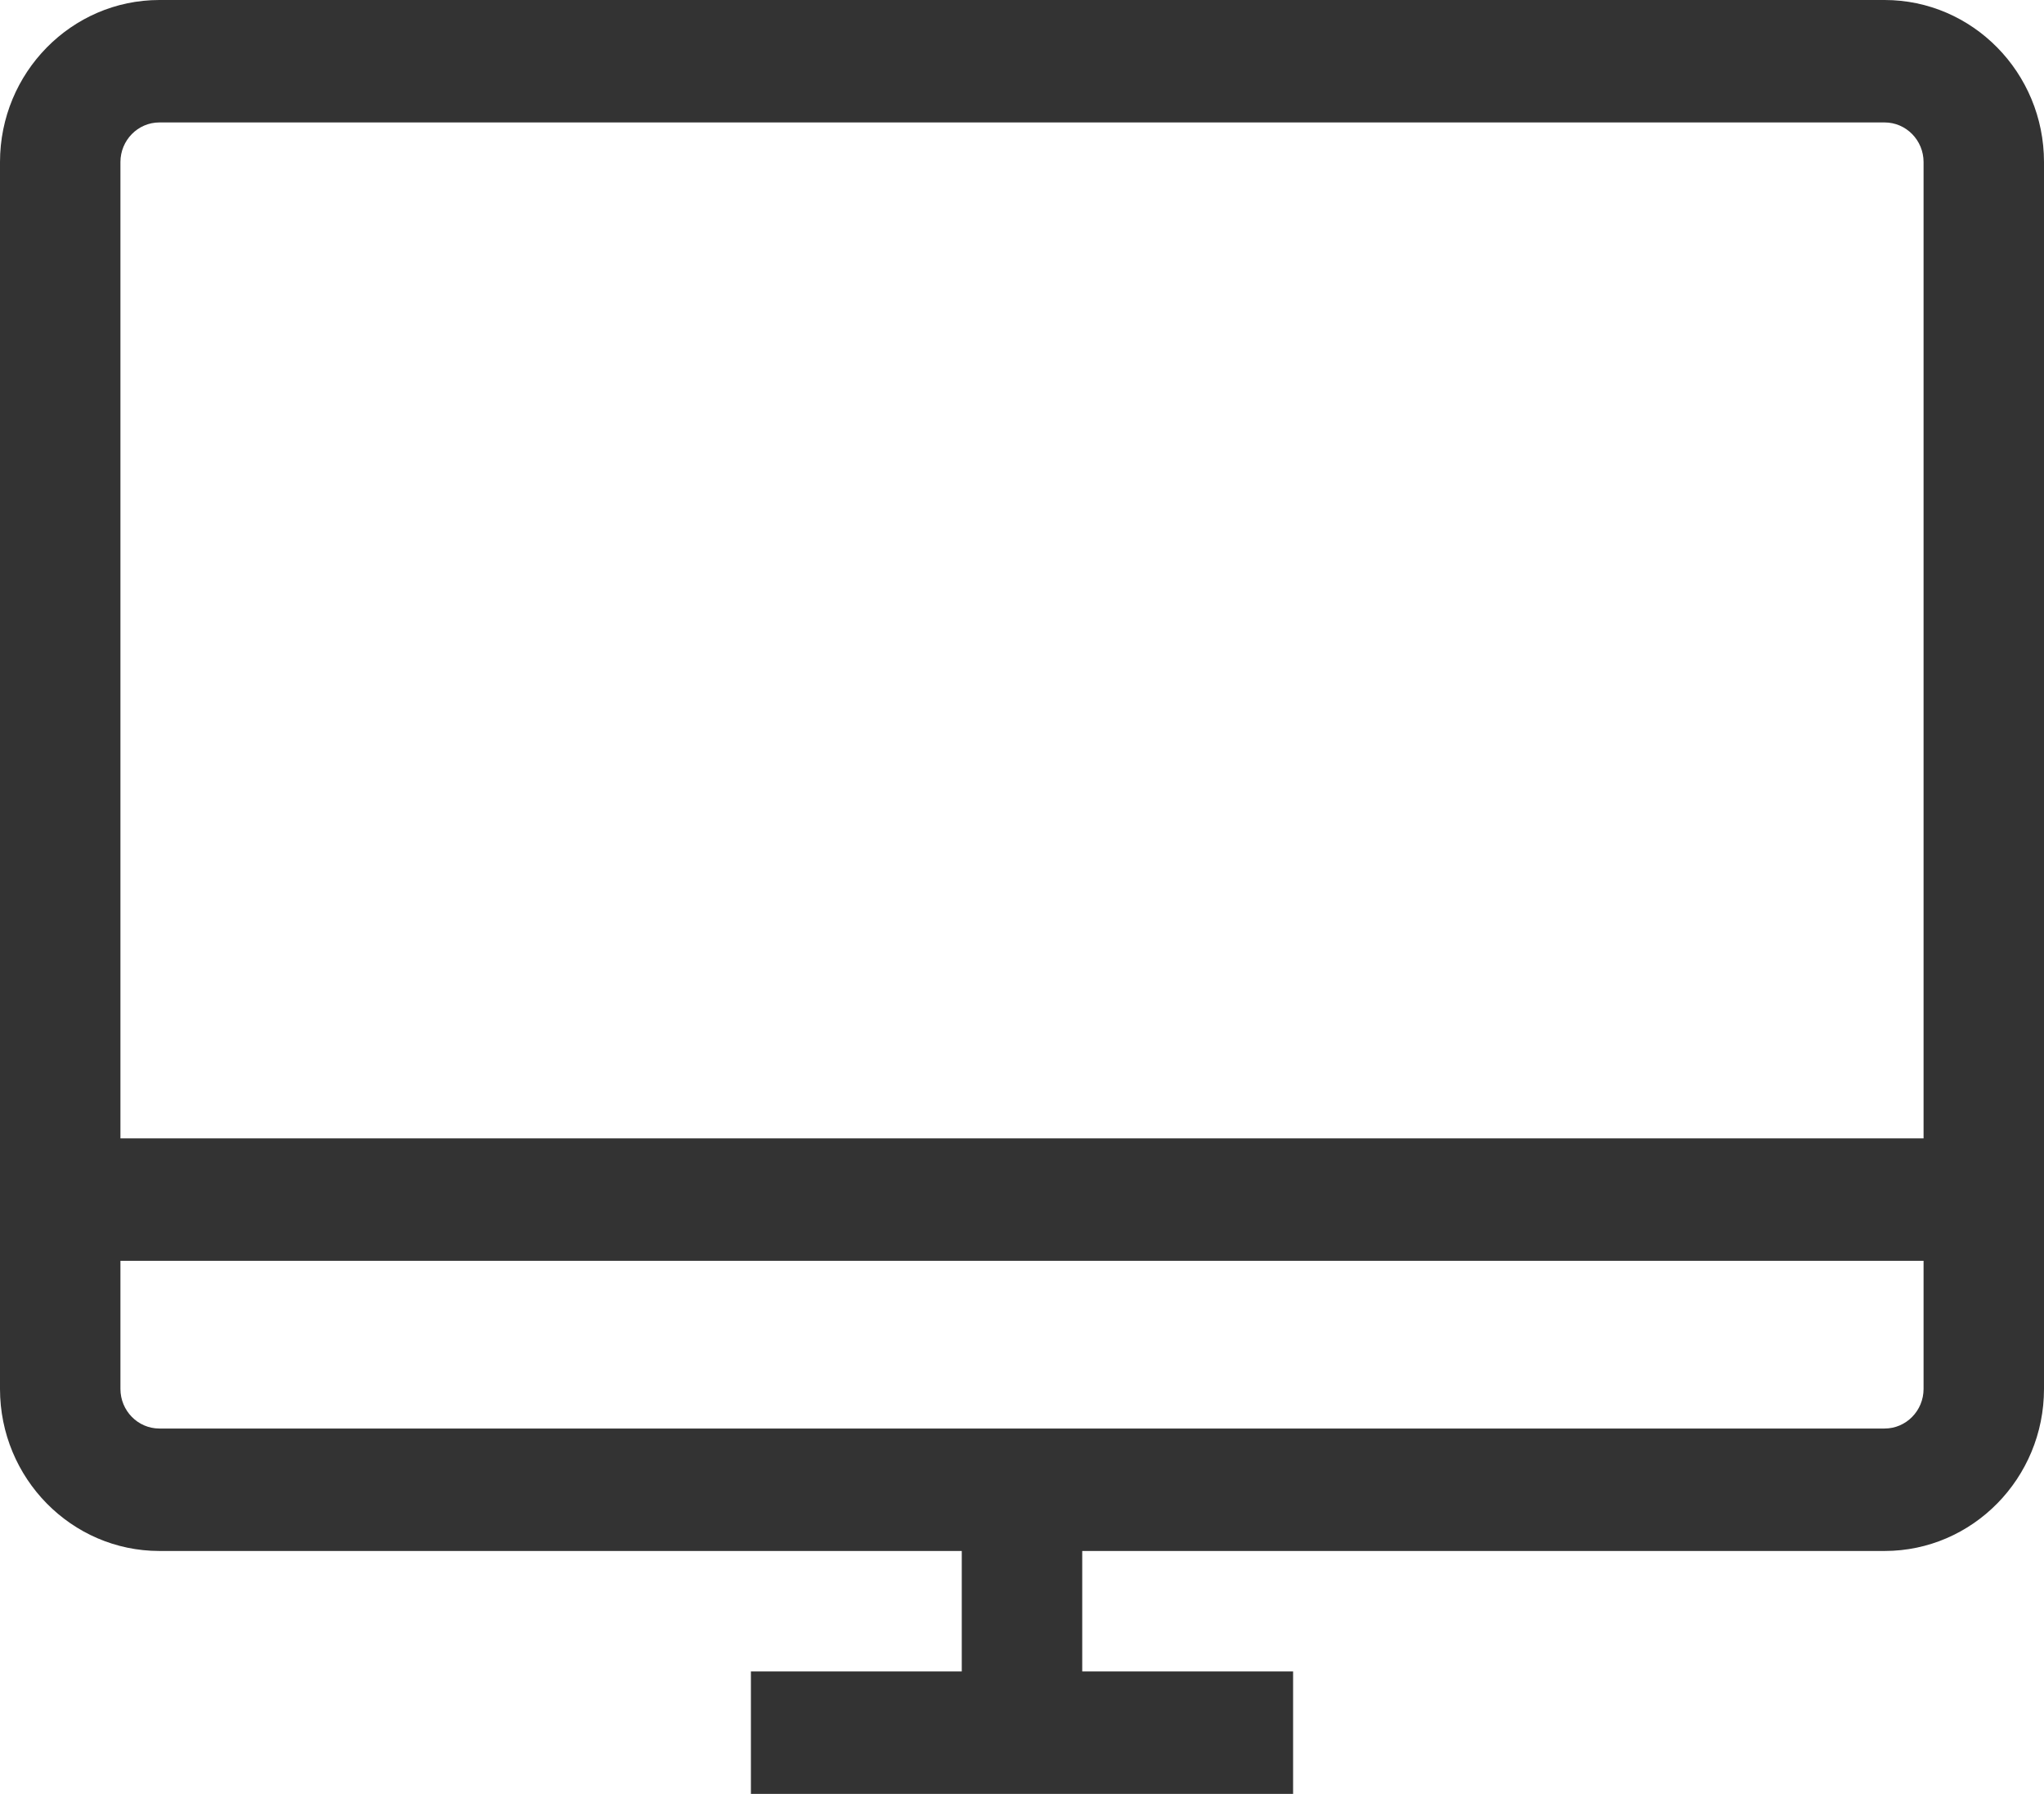 <?xml version="1.0" encoding="UTF-8"?>
<svg width="49px" height="43px" viewBox="0 0 49 43" version="1.1" xmlns="http://www.w3.org/2000/svg" xmlns:xlink="http://www.w3.org/1999/xlink">
    <title>ico_tg@1,5x</title>
    <g id="ico_tg" stroke="none" stroke-width="1" fill="none" fill-rule="evenodd">
        <rect id="Rectangle" fill="#FFFFFF" opacity="0" x="0" y="0" width="49" height="43"></rect>
        <path d="M45.179,0 L3.821,0 C1.714,0 0,1.743 0,3.885 L0,33.292 C0,35.434 1.714,37.177 3.821,37.177 L23.056,37.177 L23.056,40.065 L18.001,40.065 L18.001,43 L30.999,43 L30.999,40.065 L25.944,40.065 L25.944,37.177 L45.179,37.177 C47.286,37.177 49,35.434 49,33.292 L49,3.885 C49,1.743 47.286,0 45.179,0 Z M3.821,2.935 L45.179,2.935 C45.694,2.935 46.113,3.361 46.113,3.885 L46.113,27.287 L2.887,27.287 L2.887,3.885 C2.887,3.361 3.306,2.935 3.821,2.935 Z M45.179,34.242 L3.821,34.242 C3.306,34.242 2.887,33.816 2.887,33.292 L2.887,30.222 L46.113,30.222 L46.113,33.292 C46.113,33.816 45.694,34.242 45.179,34.242 Z" fill="#333333" fill-rule="nonzero"></path>
    </g>
</svg>